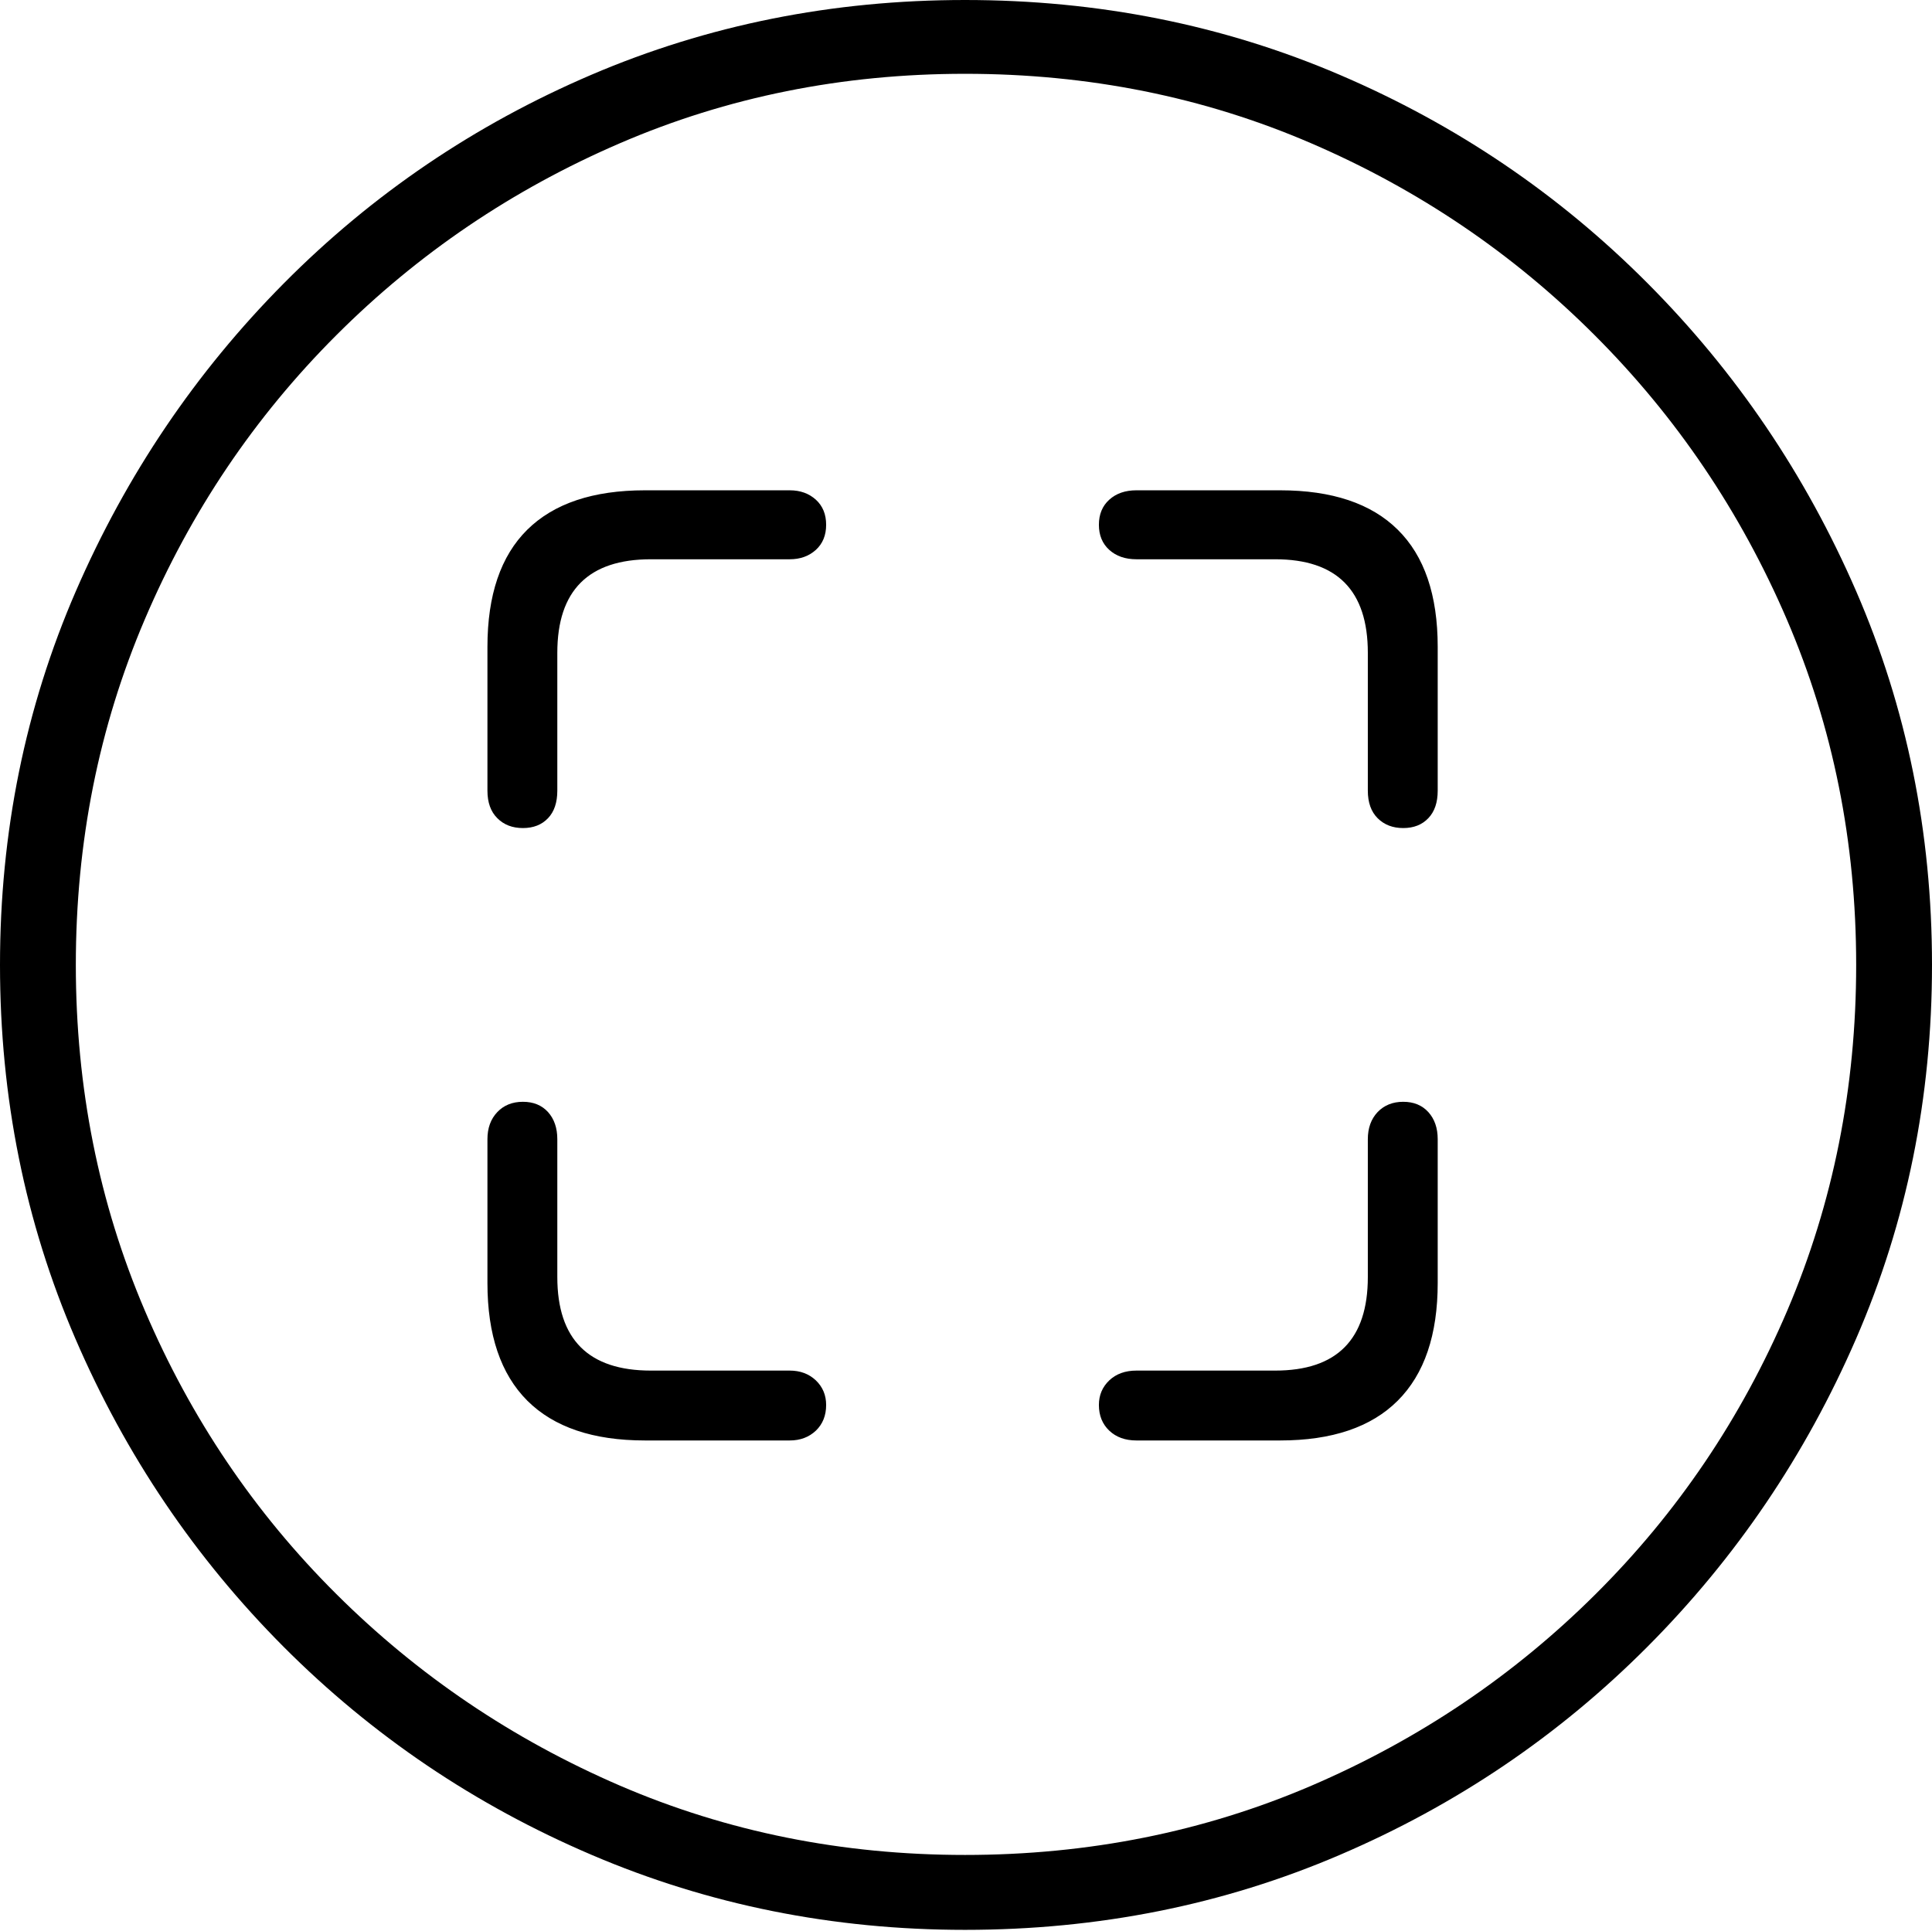 <?xml version="1.0" encoding="UTF-8"?>
<!--Generator: Apple Native CoreSVG 175-->
<!DOCTYPE svg
PUBLIC "-//W3C//DTD SVG 1.1//EN"
       "http://www.w3.org/Graphics/SVG/1.1/DTD/svg11.dtd">
<svg version="1.1" xmlns="http://www.w3.org/2000/svg" xmlns:xlink="http://www.w3.org/1999/xlink" width="19.16" height="19.15">
 <g>
  <rect height="19.15" opacity="0" width="19.16" x="0" y="0"/>
  <path d="M9.57 19.141Q11.553 19.141 13.286 18.398Q15.02 17.656 16.338 16.333Q17.656 15.01 18.408 13.276Q19.16 11.543 19.16 9.57Q19.16 7.598 18.408 5.864Q17.656 4.131 16.338 2.808Q15.02 1.484 13.286 0.742Q11.553 0 9.57 0Q7.598 0 5.864 0.742Q4.131 1.484 2.817 2.808Q1.504 4.131 0.752 5.864Q0 7.598 0 9.57Q0 11.543 0.747 13.276Q1.494 15.01 2.812 16.333Q4.131 17.656 5.869 18.398Q7.607 19.141 9.57 19.141ZM9.57 18.398Q7.744 18.398 6.147 17.71Q4.551 17.021 3.335 15.81Q2.119 14.6 1.436 12.998Q0.752 11.396 0.752 9.57Q0.752 7.744 1.436 6.143Q2.119 4.541 3.335 3.325Q4.551 2.109 6.147 1.421Q7.744 0.732 9.57 0.732Q11.406 0.732 13.003 1.421Q14.6 2.109 15.815 3.325Q17.031 4.541 17.72 6.143Q18.408 7.744 18.408 9.57Q18.408 11.396 17.725 12.998Q17.041 14.6 15.825 15.81Q14.609 17.021 13.008 17.71Q11.406 18.398 9.57 18.398ZM6.396 4.863Q5.625 4.863 5.229 5.254Q4.834 5.645 4.834 6.416L4.834 7.842Q4.834 8.018 4.932 8.115Q5.029 8.213 5.186 8.213Q5.342 8.213 5.435 8.115Q5.527 8.018 5.527 7.842L5.527 6.475Q5.527 5.547 6.455 5.547L7.832 5.547Q7.988 5.547 8.091 5.454Q8.193 5.361 8.193 5.205Q8.193 5.049 8.091 4.956Q7.988 4.863 7.832 4.863ZM12.695 4.863L11.27 4.863Q11.104 4.863 11.001 4.956Q10.898 5.049 10.898 5.205Q10.898 5.361 11.001 5.454Q11.104 5.547 11.27 5.547L12.646 5.547Q13.565 5.547 13.565 6.475L13.565 7.842Q13.565 8.018 13.662 8.115Q13.76 8.213 13.916 8.213Q14.072 8.213 14.165 8.115Q14.258 8.018 14.258 7.842L14.258 6.416Q14.258 5.645 13.862 5.254Q13.467 4.863 12.695 4.863ZM6.396 14.287L7.832 14.287Q7.988 14.287 8.091 14.19Q8.193 14.092 8.193 13.935Q8.193 13.789 8.091 13.691Q7.988 13.594 7.832 13.594L6.455 13.594Q5.527 13.594 5.527 12.666L5.527 11.299Q5.527 11.133 5.435 11.03Q5.342 10.928 5.186 10.928Q5.029 10.928 4.932 11.03Q4.834 11.133 4.834 11.299L4.834 12.725Q4.834 13.496 5.229 13.892Q5.625 14.287 6.396 14.287ZM12.695 14.287Q13.467 14.287 13.862 13.892Q14.258 13.496 14.258 12.725L14.258 11.299Q14.258 11.133 14.165 11.03Q14.072 10.928 13.916 10.928Q13.76 10.928 13.662 11.03Q13.565 11.133 13.565 11.299L13.565 12.666Q13.565 13.594 12.646 13.594L11.27 13.594Q11.104 13.594 11.001 13.691Q10.898 13.789 10.898 13.935Q10.898 14.092 11.001 14.19Q11.104 14.287 11.27 14.287Z" fill="#000000"/>
 </g>
</svg>
